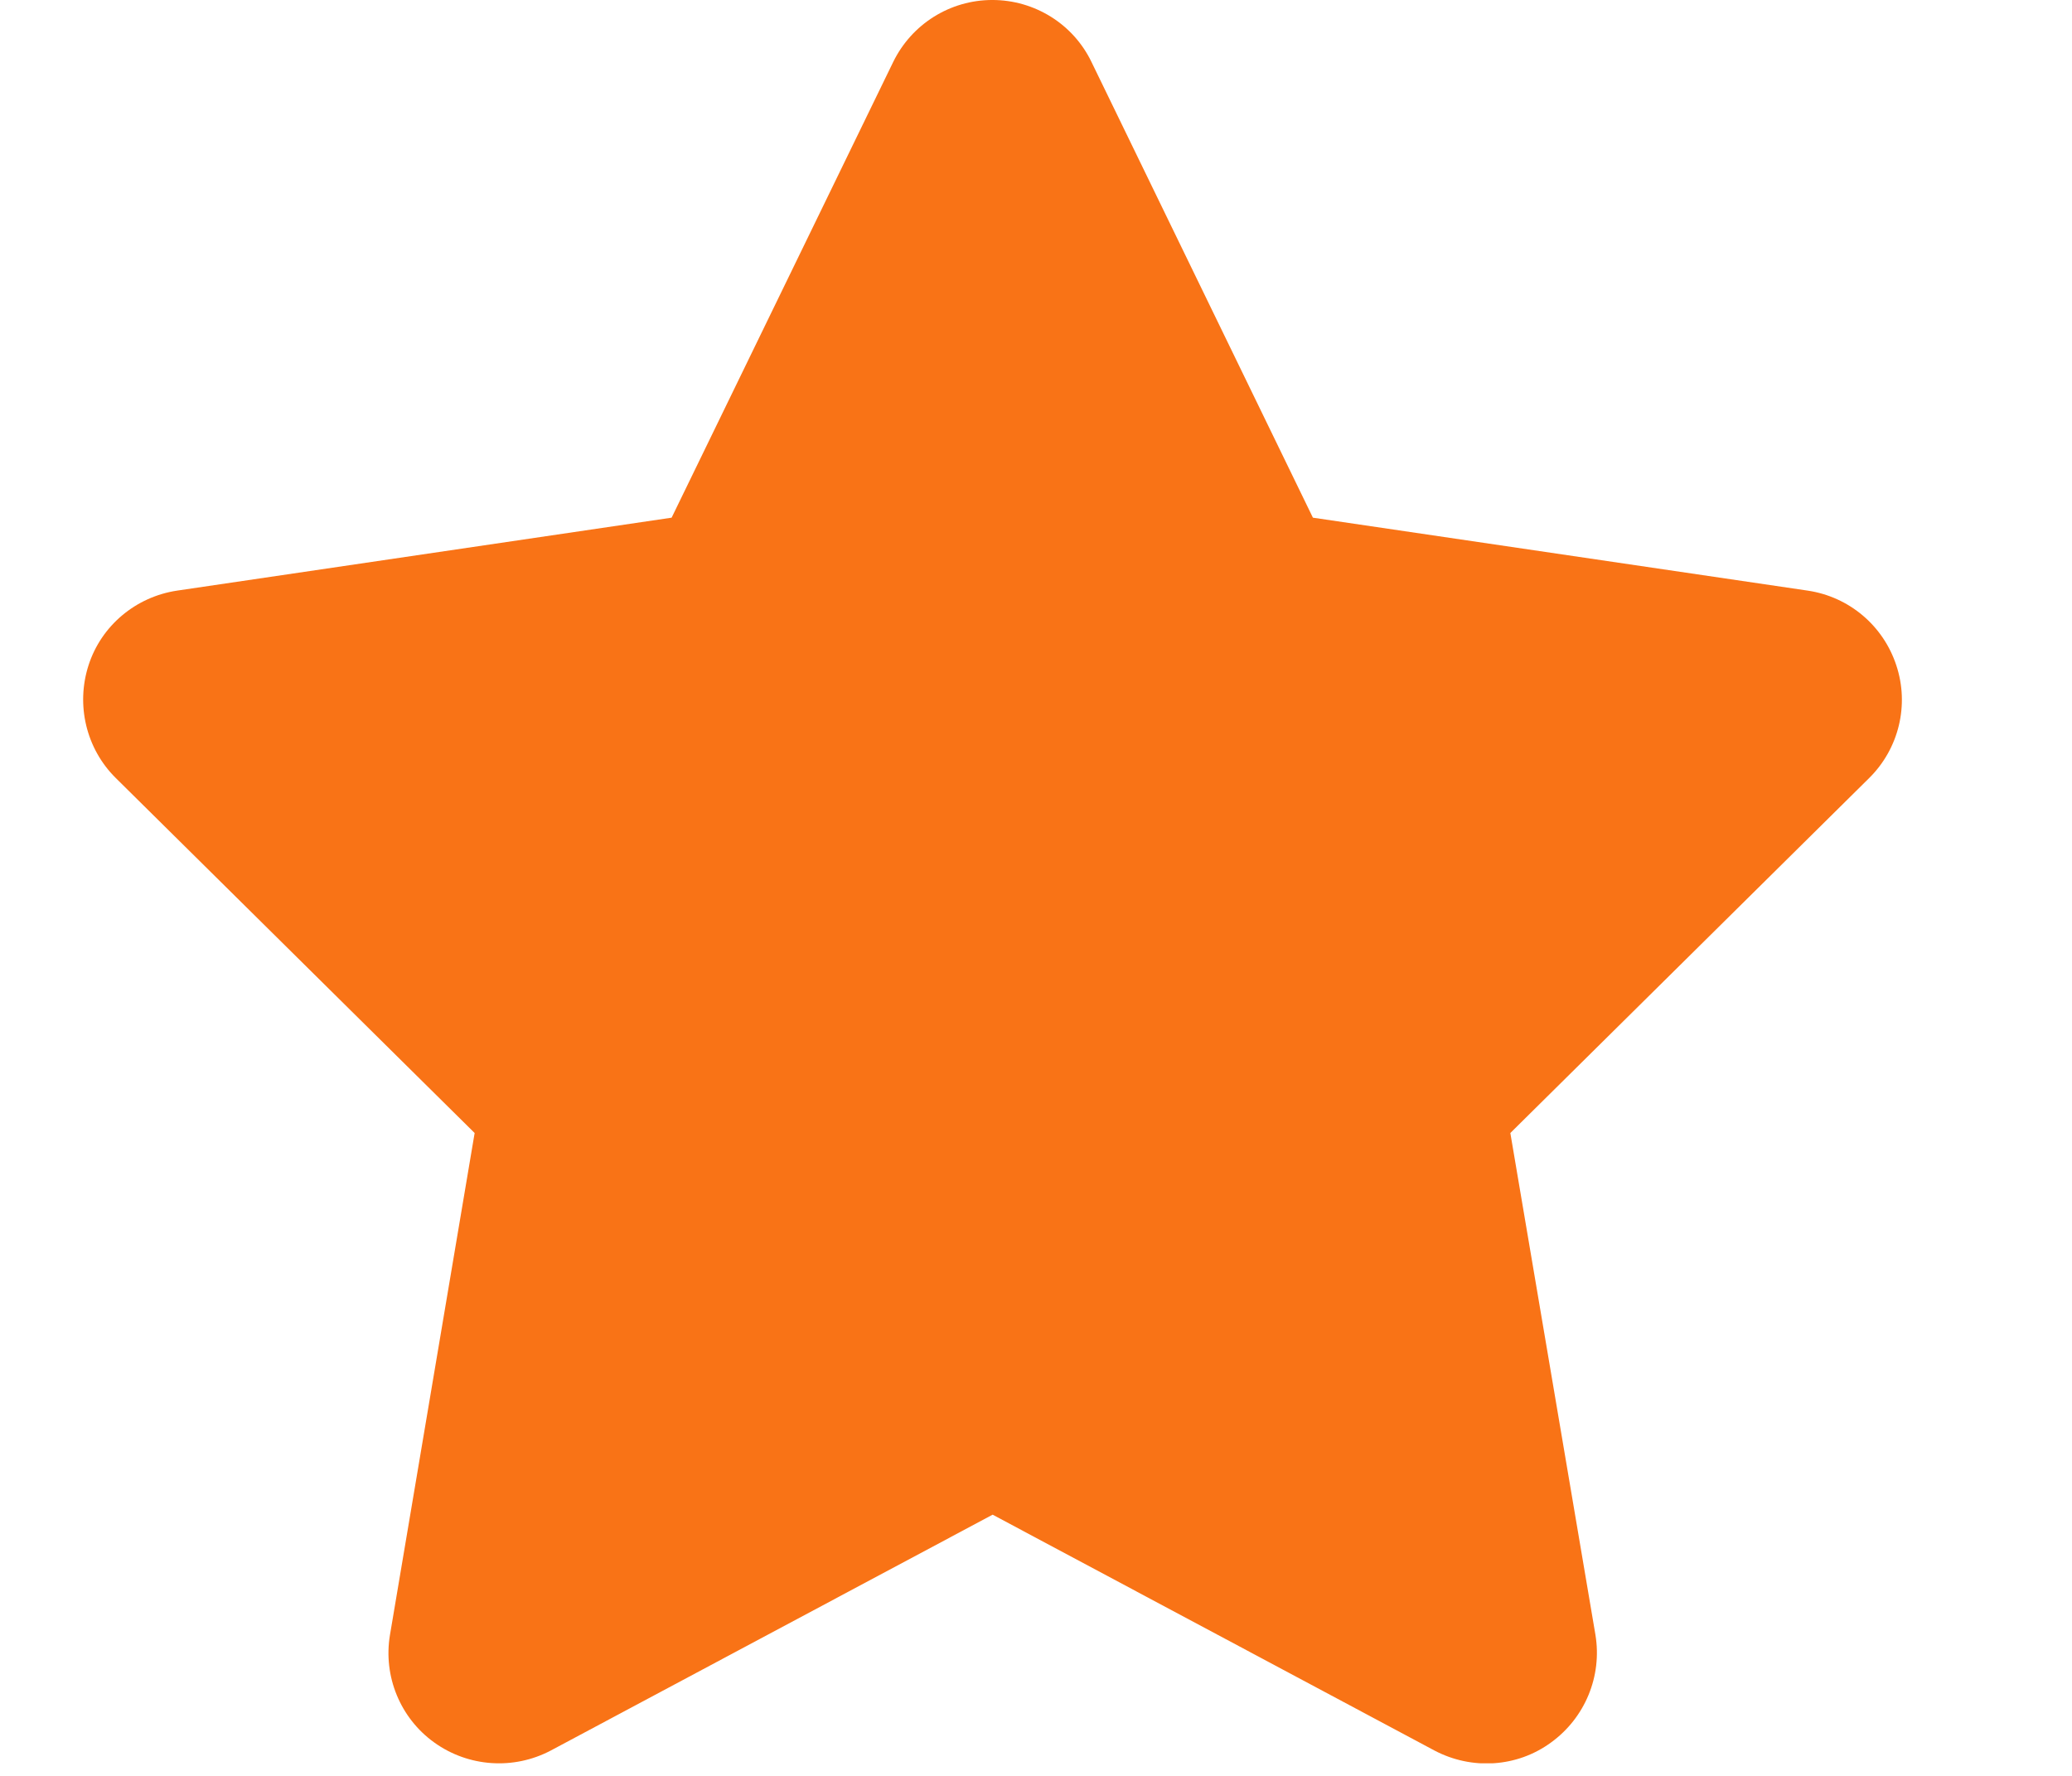 <svg preserveAspectRatio="none" width="100%" height="100%" overflow="visible" style="display: block;" viewBox="0 0 14 12" fill="none" xmlns="http://www.w3.org/2000/svg">
<g id="Frame">
<g clip-path="url(#clip0_4163_671)">
<path id="Vector" d="M7.375 0.419C7.252 0.163 6.991 -8.31117e-05 6.705 -8.31117e-05C6.419 -8.31117e-05 6.16 0.163 6.035 0.419L4.538 3.498L1.196 3.991C0.917 4.033 0.684 4.228 0.598 4.496C0.512 4.764 0.582 5.059 0.782 5.257L3.207 7.656L2.635 11.047C2.588 11.326 2.704 11.61 2.935 11.775C3.165 11.94 3.47 11.961 3.721 11.829L6.707 10.235L9.693 11.829C9.944 11.961 10.249 11.943 10.479 11.775C10.71 11.608 10.826 11.326 10.78 11.047L10.205 7.656L12.63 5.257C12.83 5.059 12.902 4.764 12.813 4.496C12.725 4.228 12.495 4.033 12.215 3.991L8.871 3.498L7.375 0.419Z" fill="#F97316"/>
</g>
</g>
<defs>
<clipPath id="clip0_4163_671">
<path d="M0 0H13.404V11.915H0V0Z" fill="white"/>
</clipPath>
</defs>
</svg>

